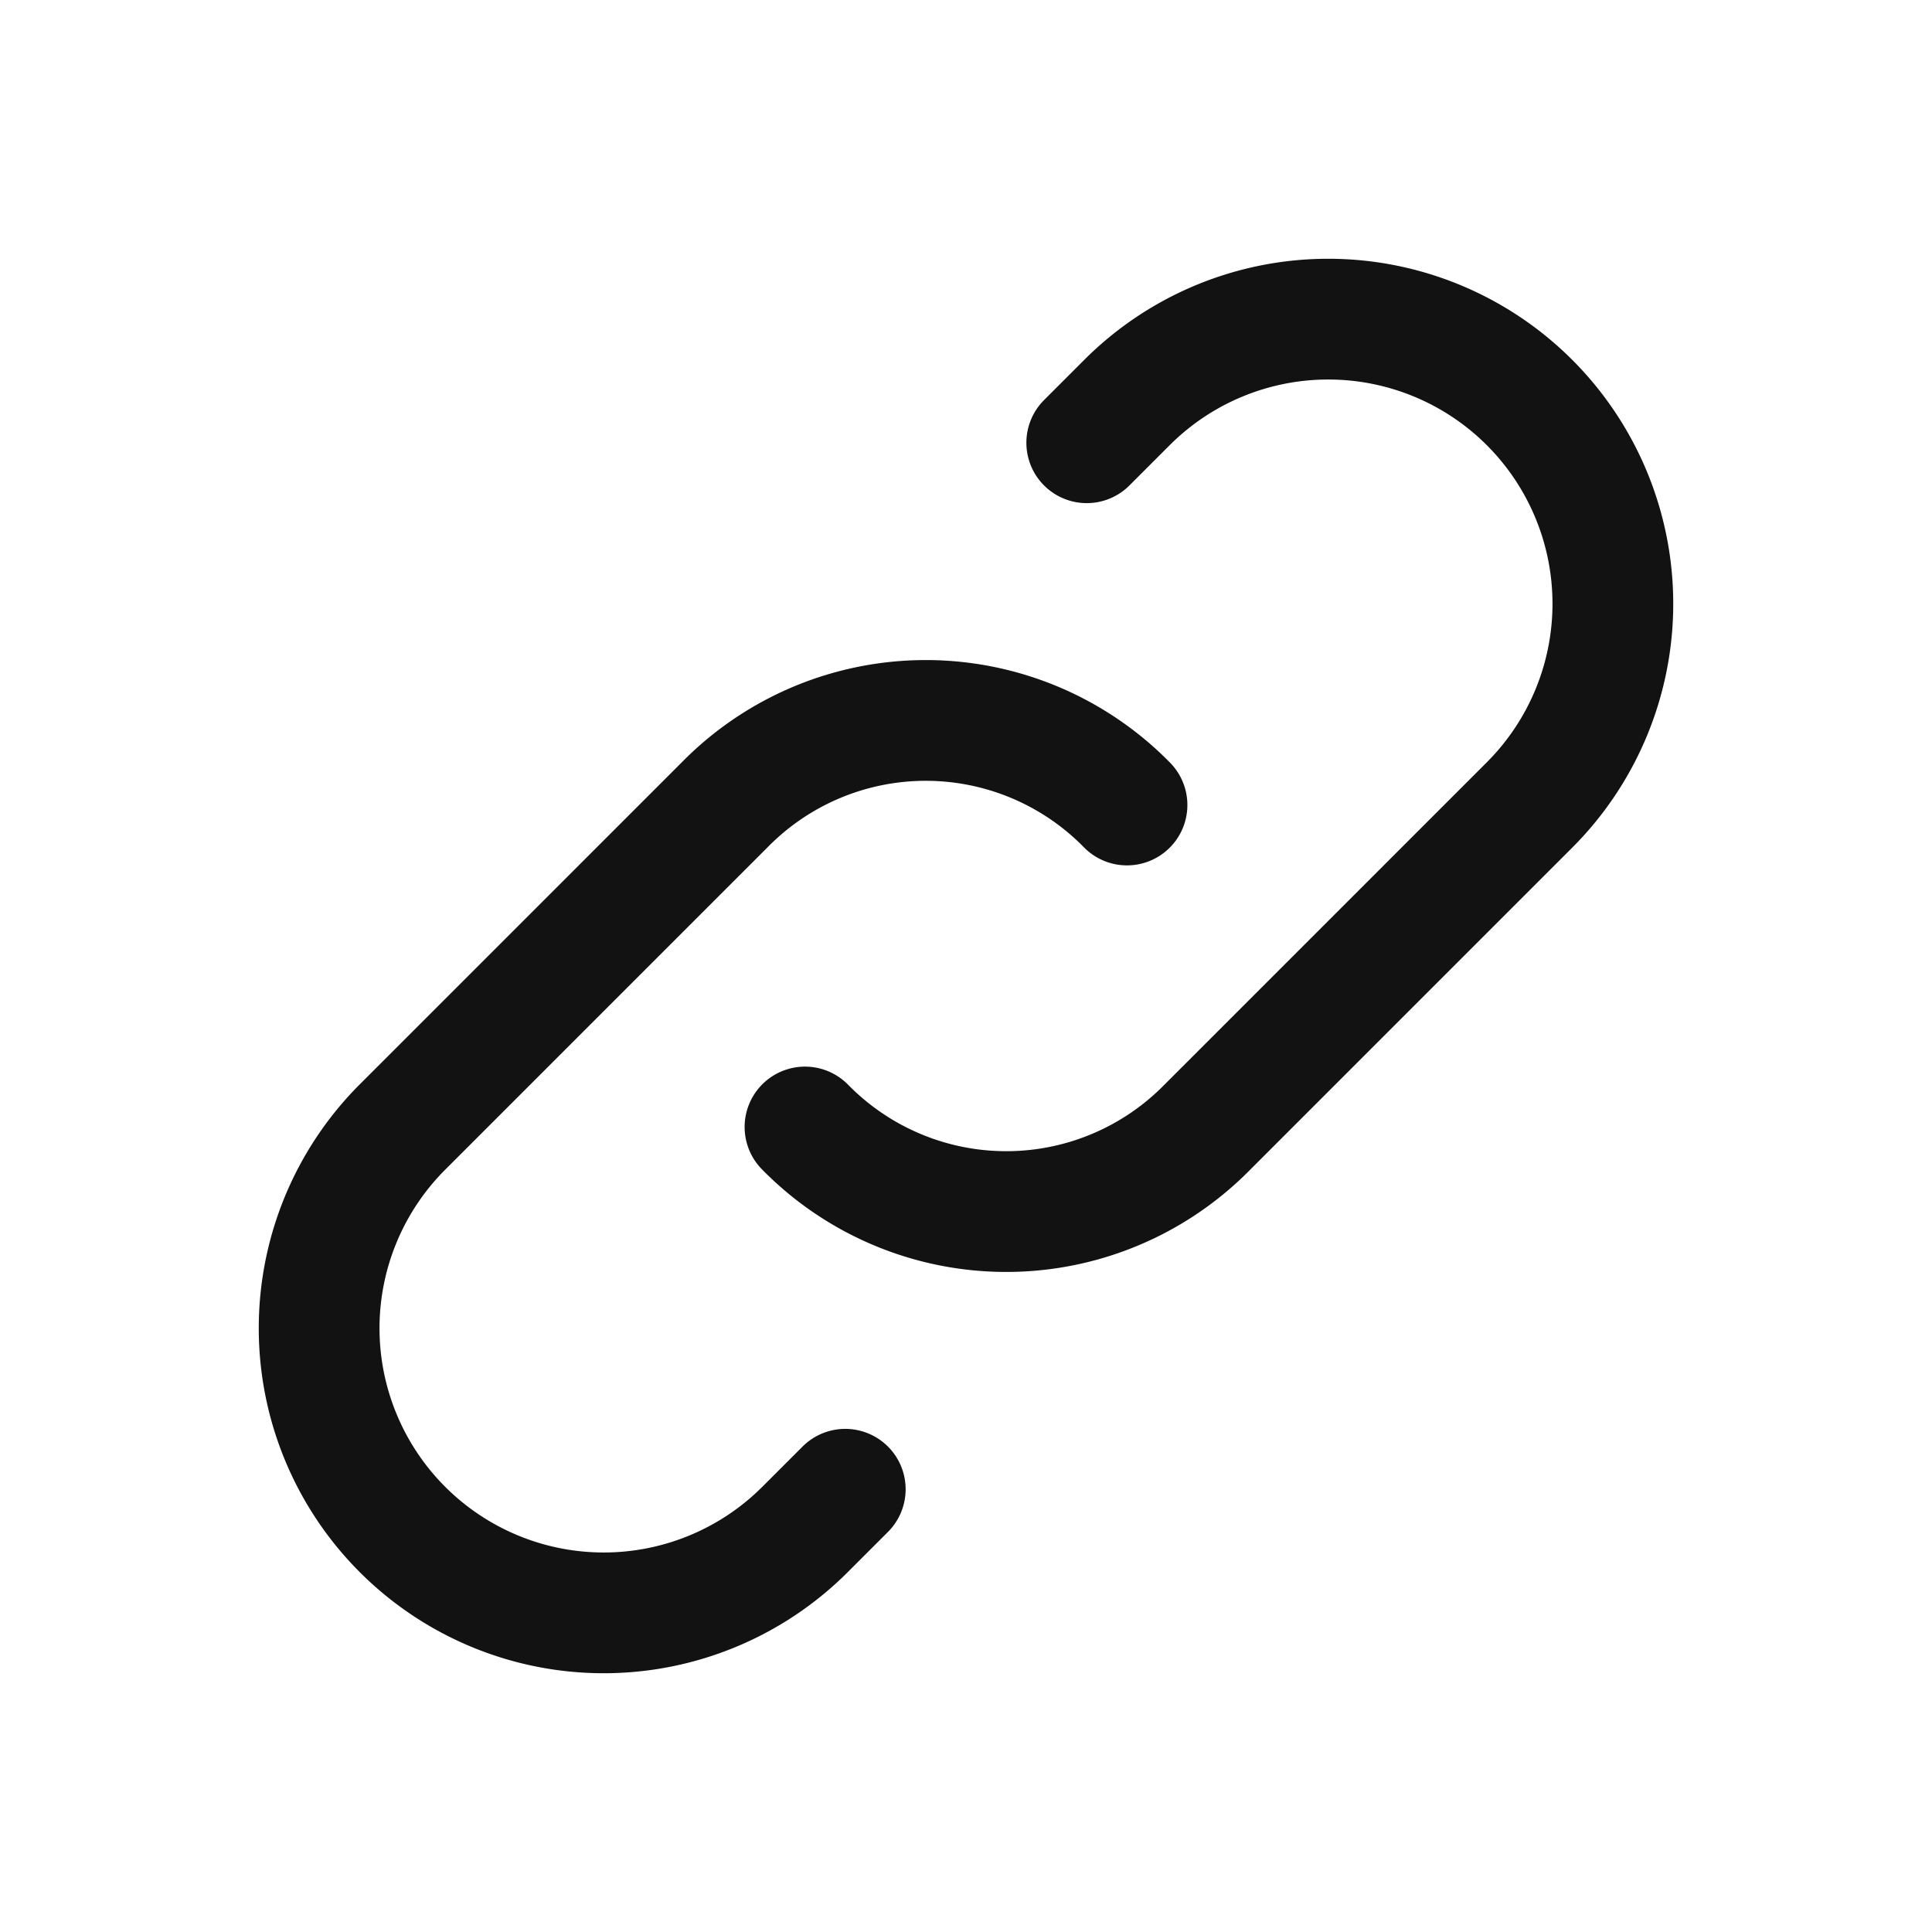<svg xmlns="http://www.w3.org/2000/svg" class="icon icon-tabler icon-tabler-link" width="20" height="20" viewBox="0 0 24 24" stroke-width="1.5" stroke="rgb(18, 18, 18)" fill="none" stroke-linecap="round" stroke-linejoin="round">
   <path stroke="none" d="M0 0h24v24H0z" fill="none"></path>
   <path d="M10 14a3.5 3.5 0 0 0 5 0l4 -4a3.5 3.5 0 0 0 -5 -5l-.5 .5"></path>
   <path d="M14 10a3.5 3.5 0 0 0 -5 0l-4 4a3.5 3.5 0 0 0 5 5l.5 -.5"></path>
</svg>